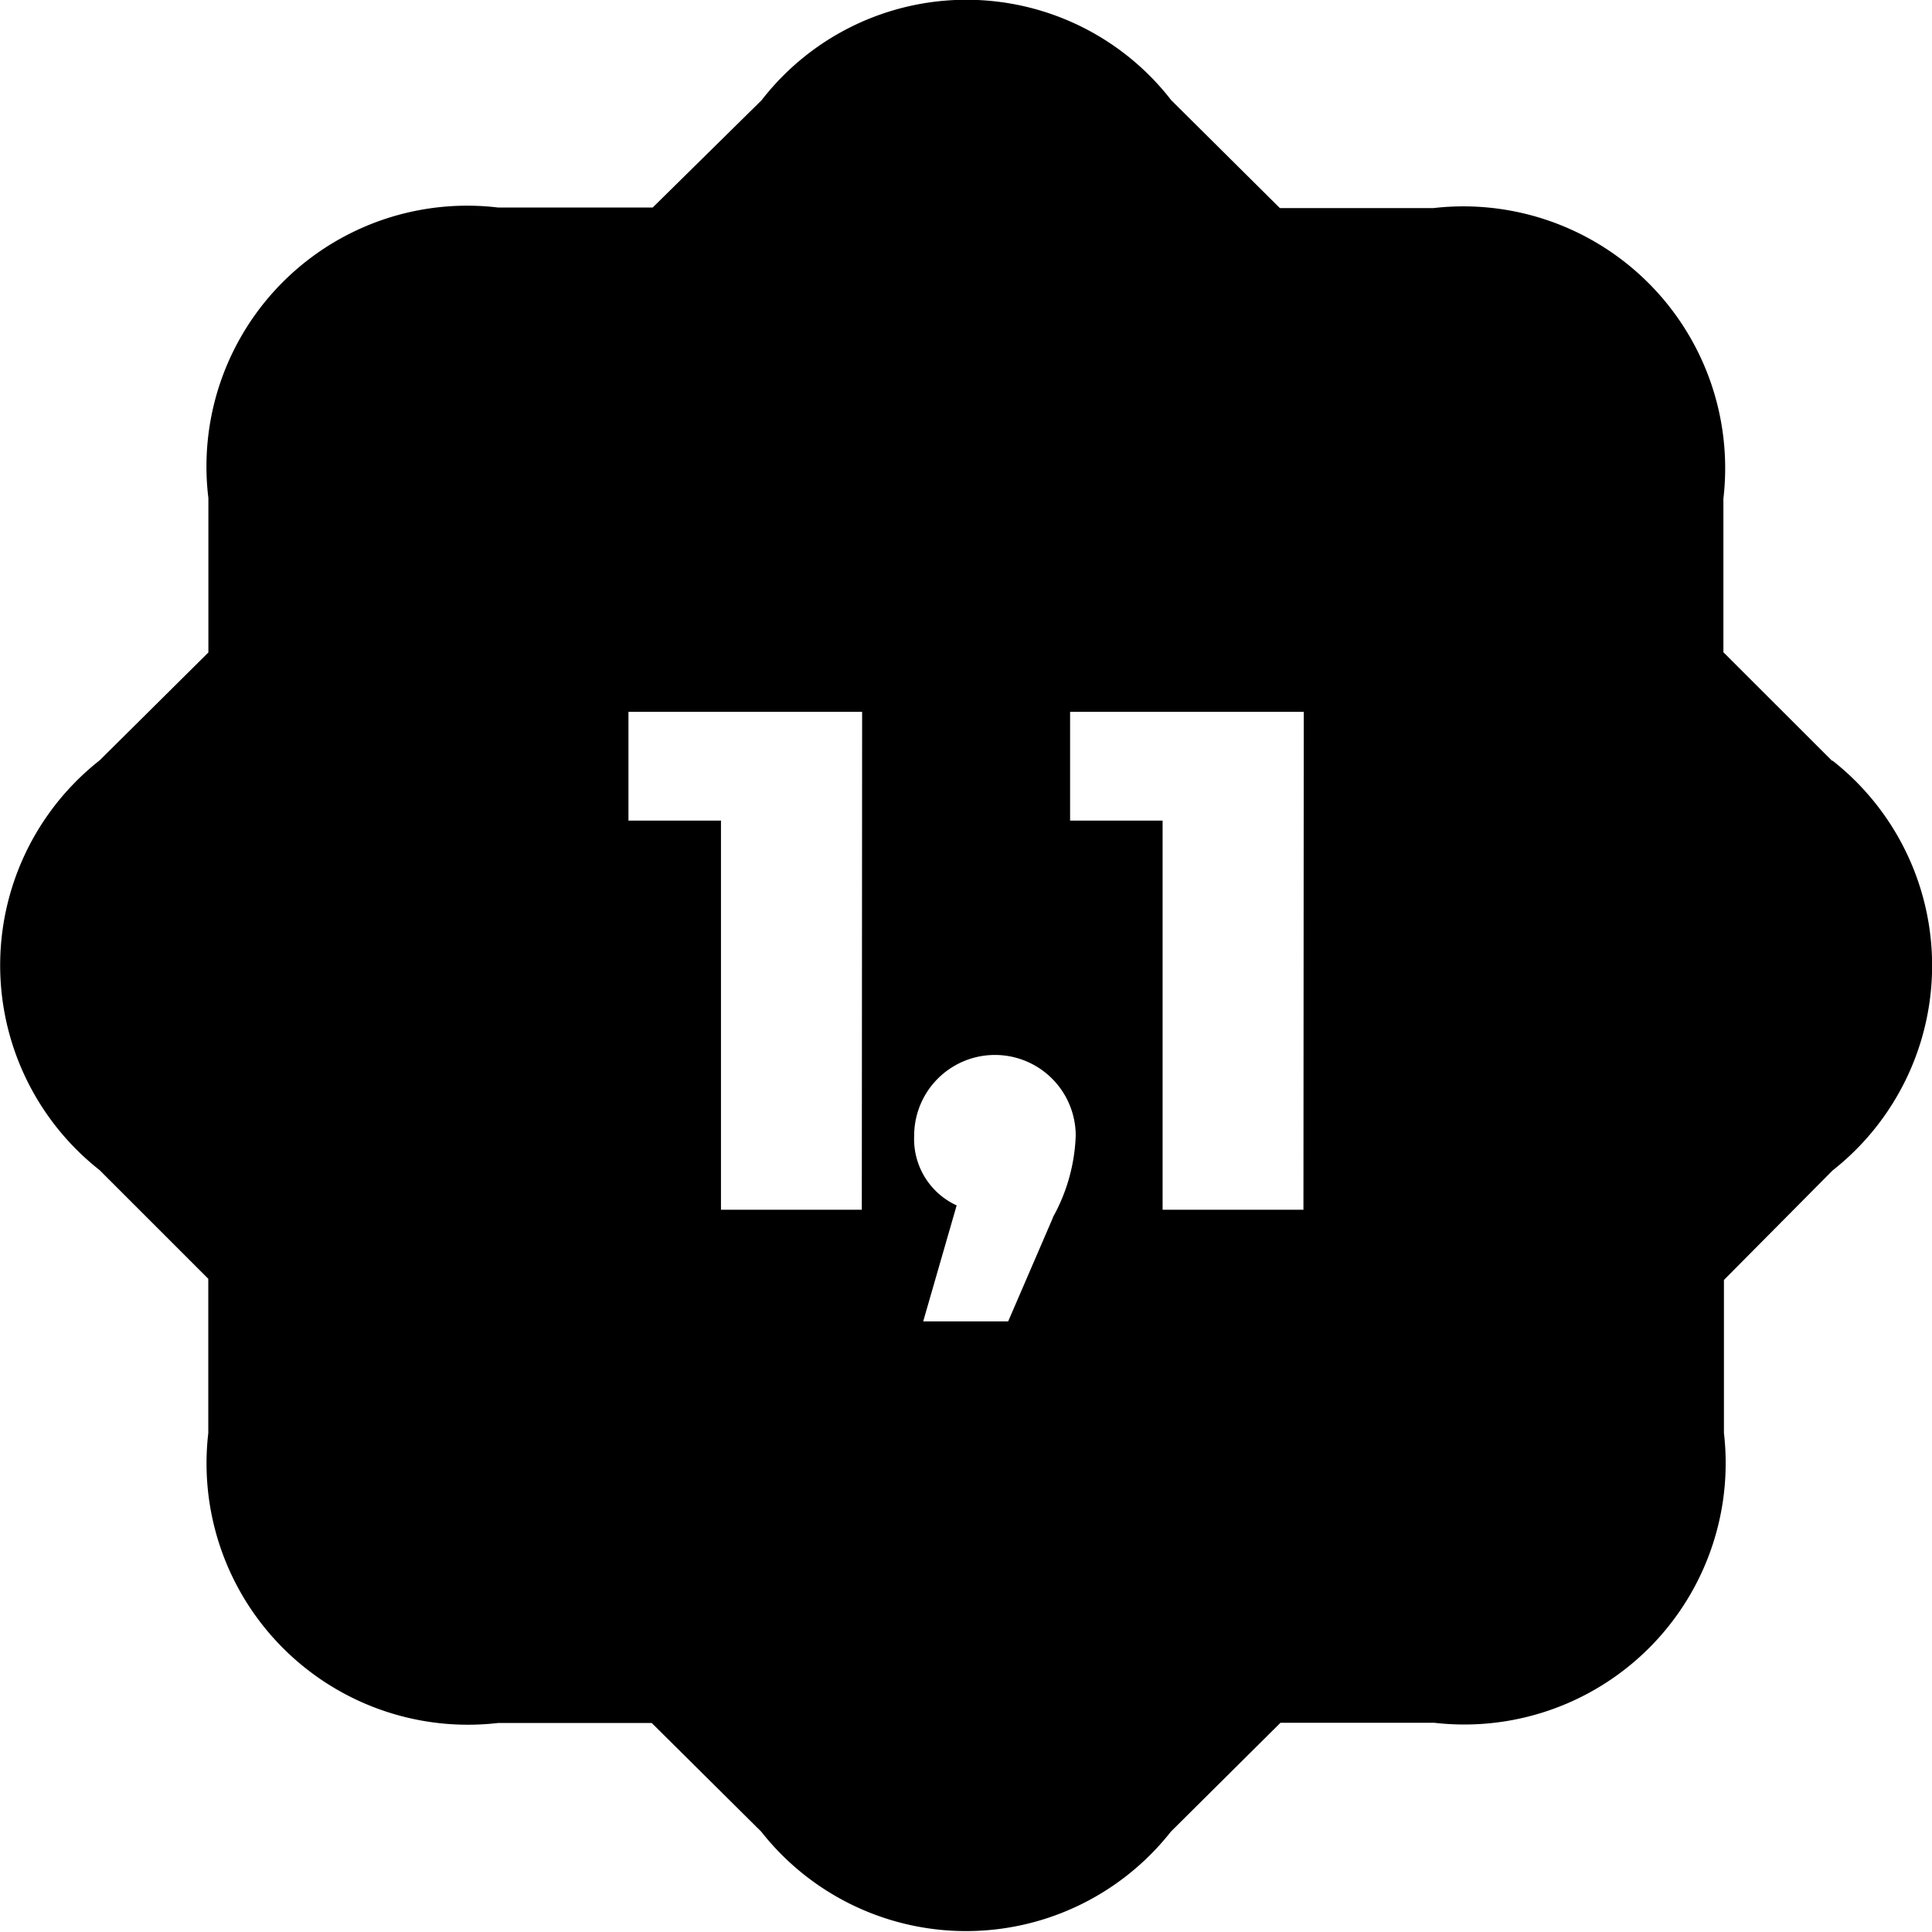 <svg xmlns="http://www.w3.org/2000/svg" width="18.19" height="18.188" viewBox="0 0 18.19 18.188">
  <path id="Path_797" data-name="Path 797" d="M2095.1,3700.513l-1.024-1.023v-1.446a2.465,2.465,0,0,0-2.729-2.736H2089.9l-1.023-1.016a2.439,2.439,0,0,0-3.856,0l-1.026,1.011h-1.454a2.455,2.455,0,0,0-2.729,2.736v1.453l-1.024,1.016a2.455,2.455,0,0,0,0,3.858l1.023,1.023v1.453a2.461,2.461,0,0,0,2.729,2.729h1.446l1.031,1.023a2.454,2.454,0,0,0,3.857,0l1.032-1.025h1.446a2.461,2.461,0,0,0,2.729-2.729V3705.4l1.023-1.031a2.454,2.454,0,0,0,0-3.858Zm-9.136,4.226h-1.326v-3.664h-.871v-1.024h2.2Zm1.8.073-.422.978h-.8l.315-1.092a.687.687,0,0,1-.4-.656.76.76,0,0,1,1.521,0A1.7,1.7,0,0,1,2087.762,3704.812Zm2.358-.073h-1.326v-3.664h-.871v-1.024h2.2Z" transform="translate(-2077.85 -3693.349)"/>
</svg>
